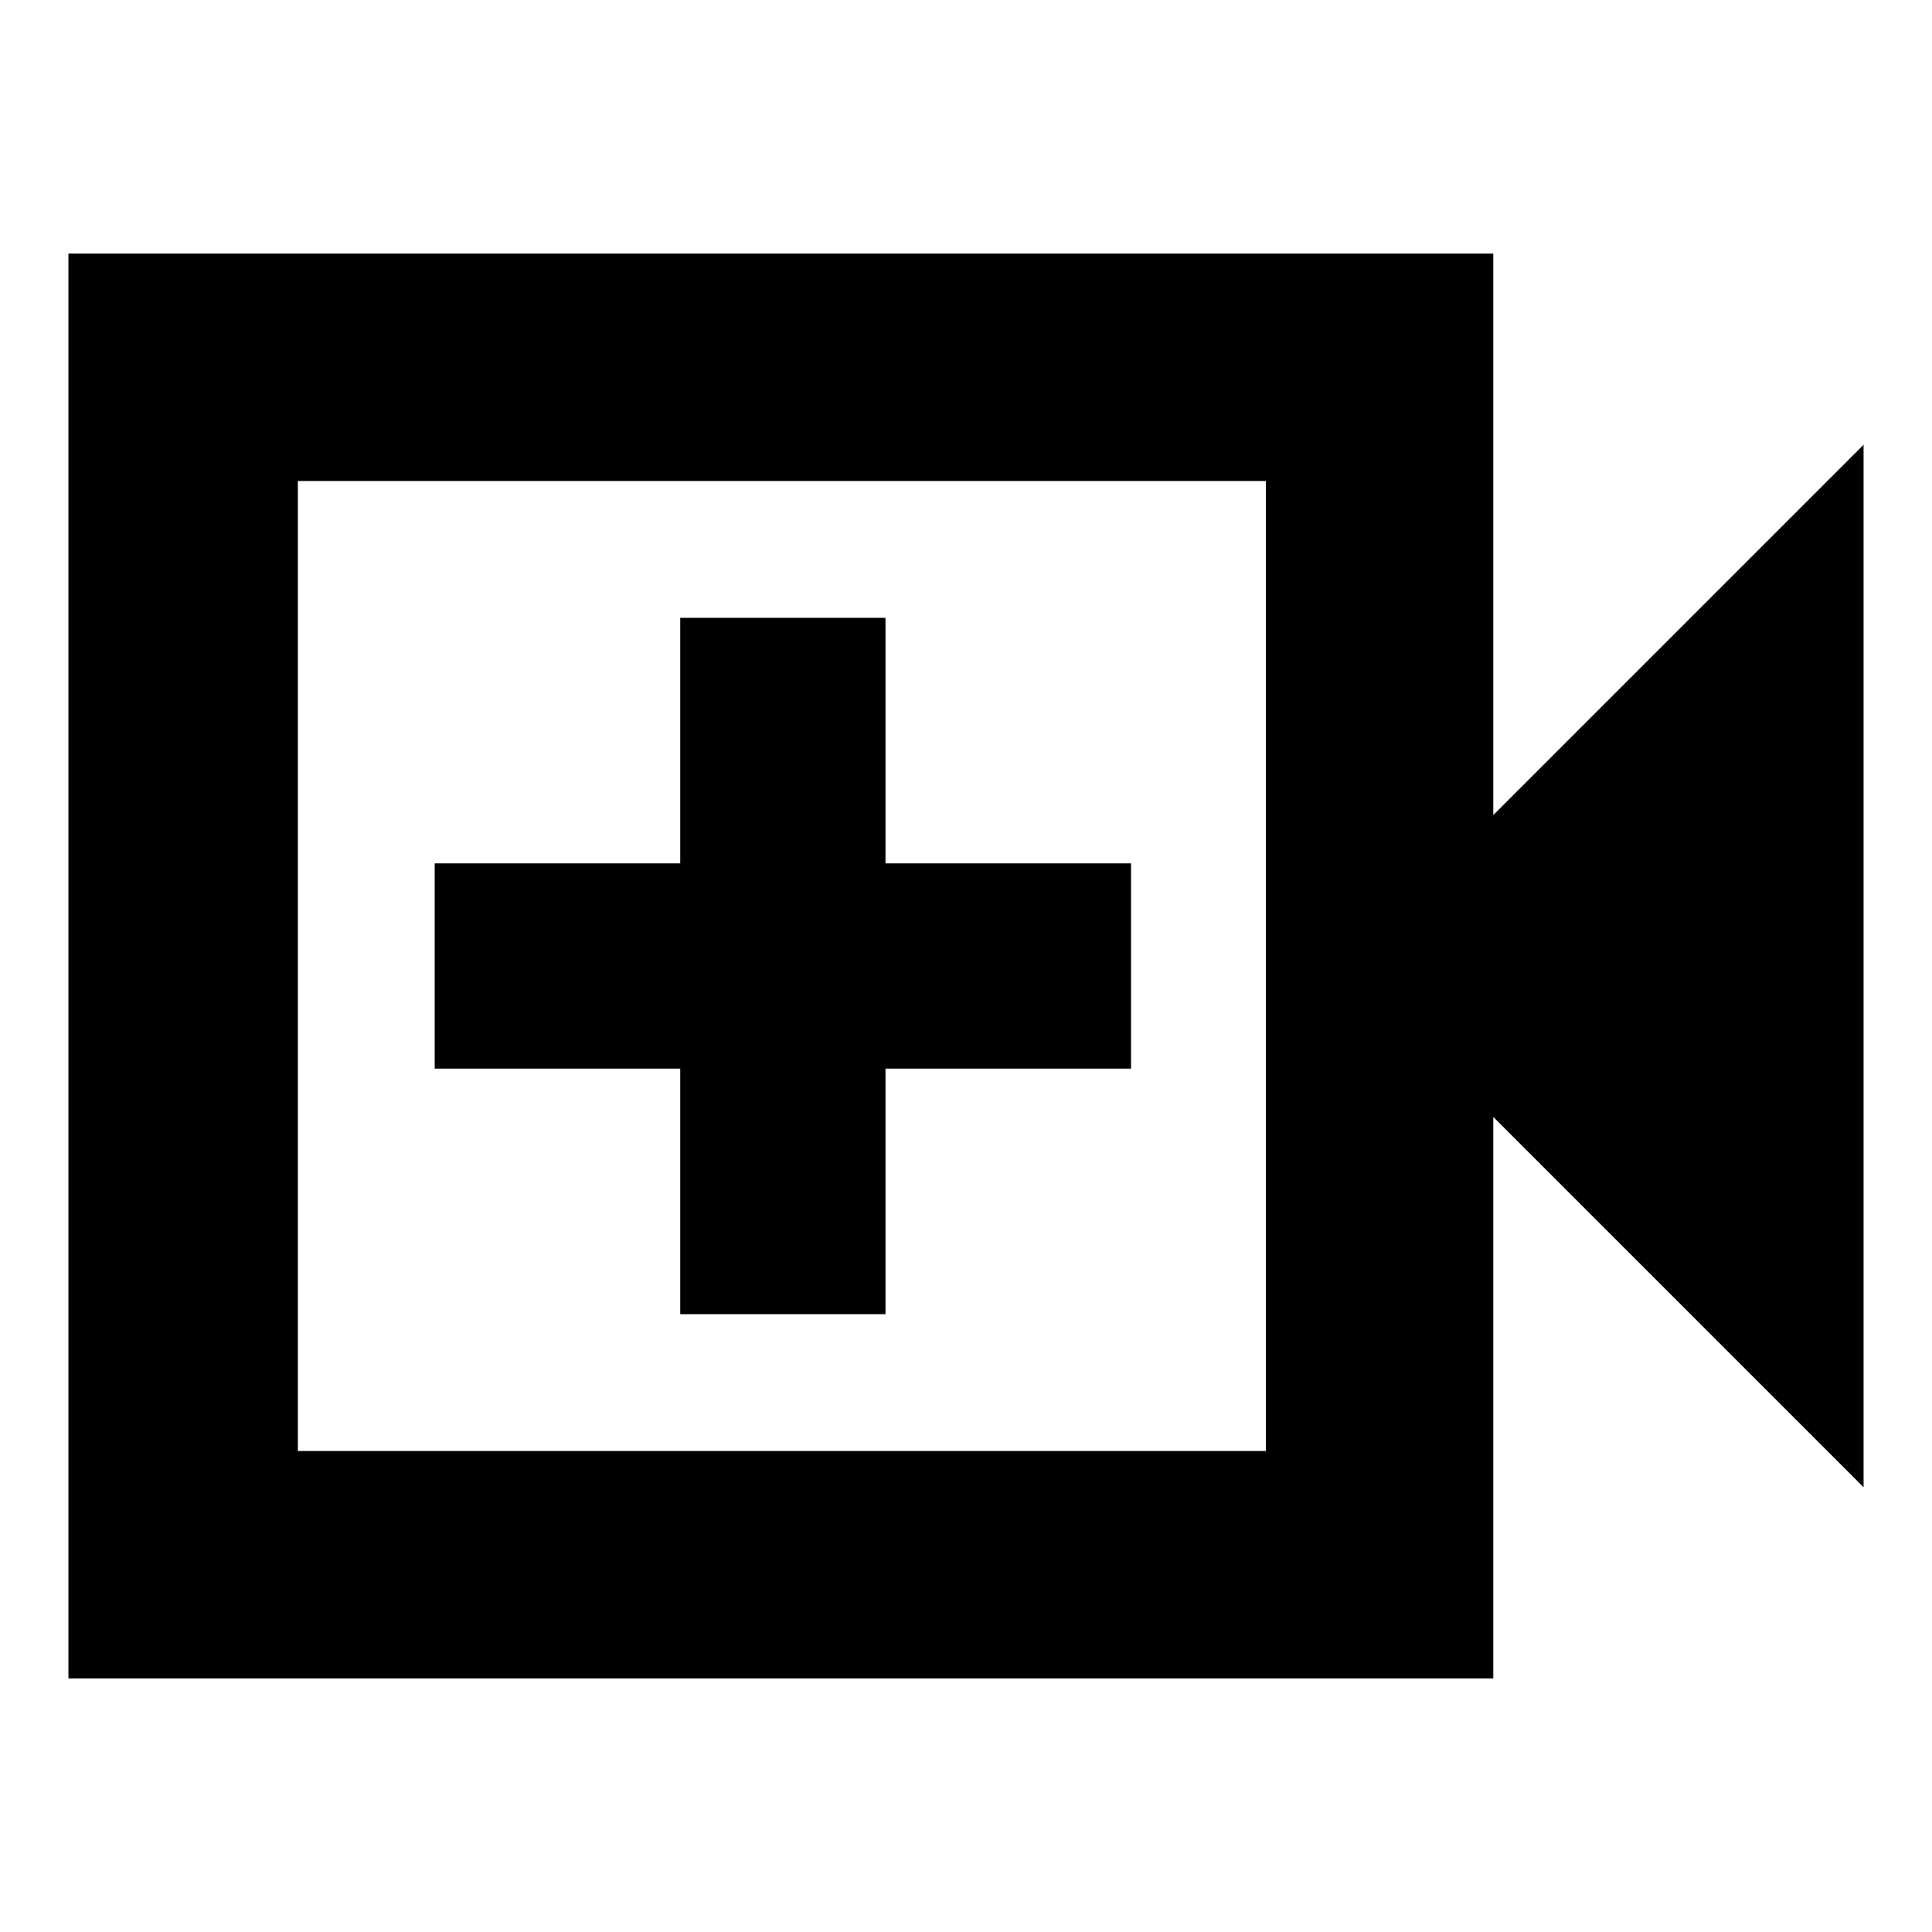 <svg xmlns="http://www.w3.org/2000/svg" height="24" width="24"><path d="M8.45 16.325H11V13.275H14.05V10.725H11V7.675H8.45V10.725H5.4V13.275H8.45ZM0.85 20.85V3.15H18.55V10.125L23.15 5.525V18.475L18.55 13.875V20.85ZM3.7 18.025H15.725V5.975H3.7ZM3.7 18.025V5.975V18.025Z"/></svg>